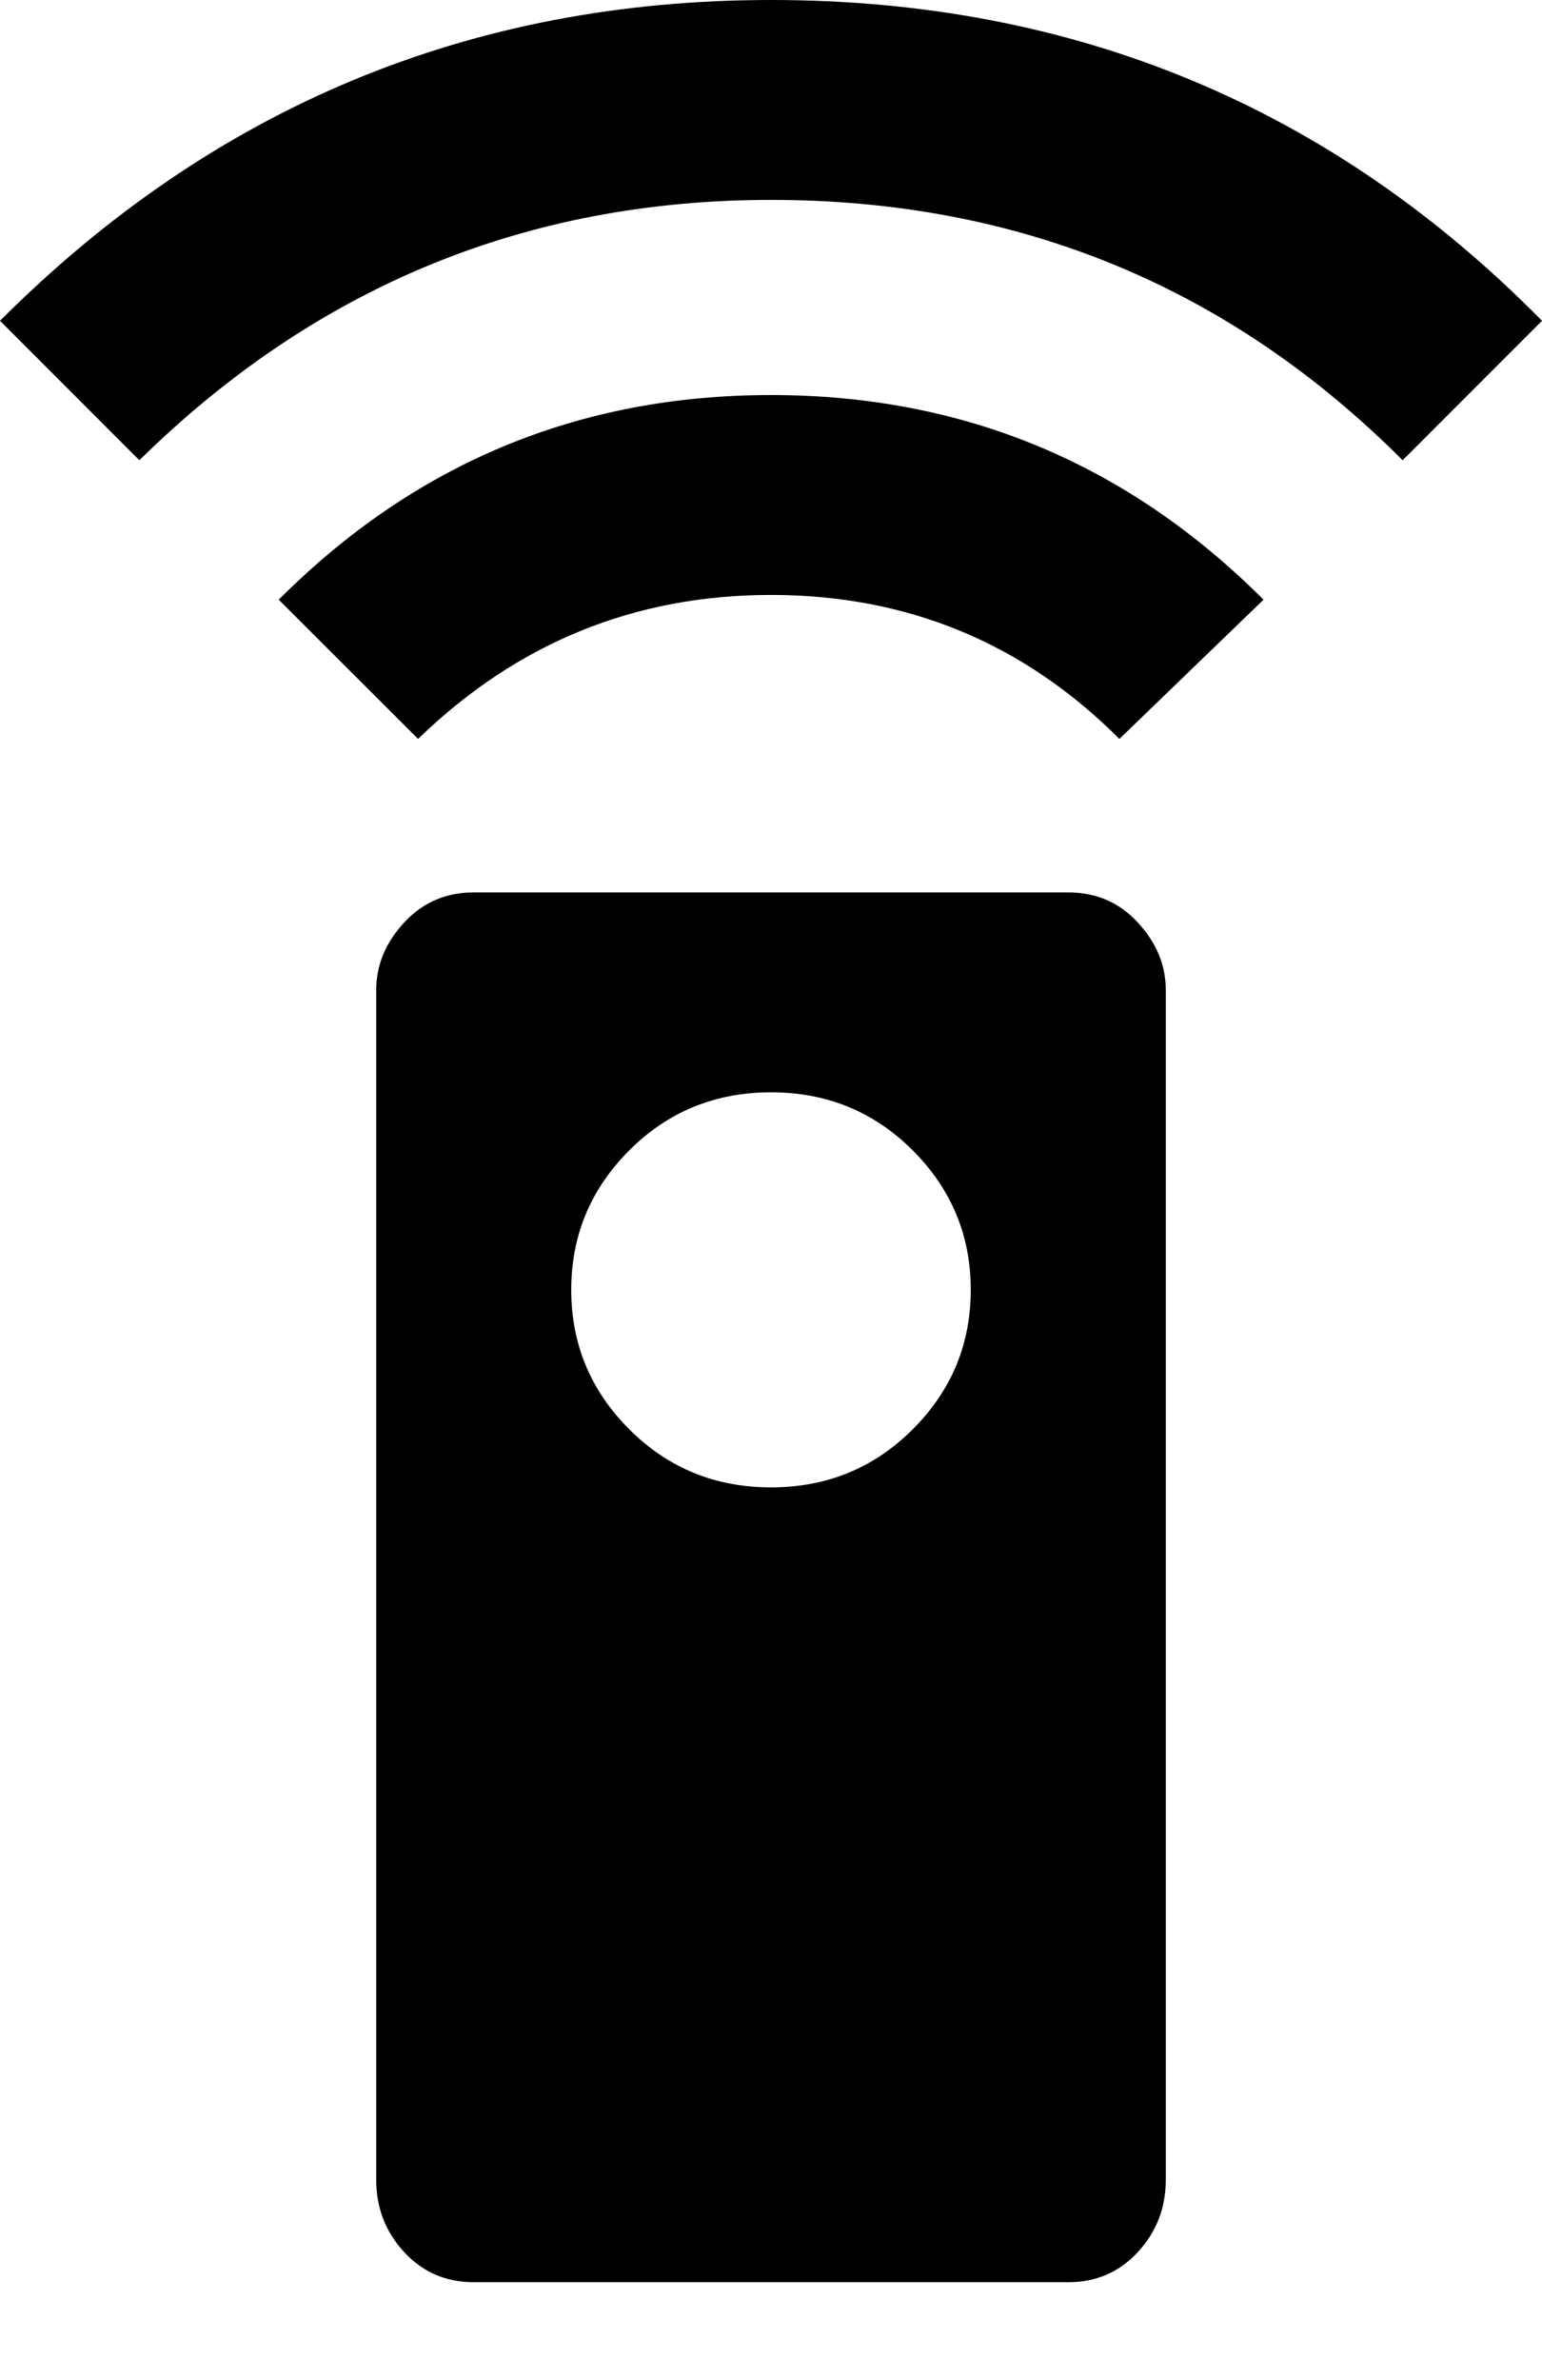 <svg height="1000" width="648.4" xmlns="http://www.w3.org/2000/svg"><path d="m449.2 375q17.6 0 29.3 12.7t11.7 28.3v500q0 17.6-11.7 30.3t-29.3 12.7h-250q-17.6 0-29.3-12.7t-11.7-30.3v-500q0-15.6 11.7-28.3t29.3-12.7h250z m-125 250q35.2 0 59.6-24.4t24.4-58.6-24.4-58.6-59.6-24.4-59.6 24.4-24.4 58.6 24.4 58.6 59.6 24.4z m-207-373q85.9-86 207-86t207.1 86l-60.6 58.5q-60.5-60.5-146.5-60.5t-148.4 60.5z m207-252q191.4 0 324.2 134.8l-58.6 58.6q-109.3-109.4-265.6-109.4-154.3 0-265.6 109.4l-58.6-58.6q134.8-134.8 324.2-134.8z" /></svg>